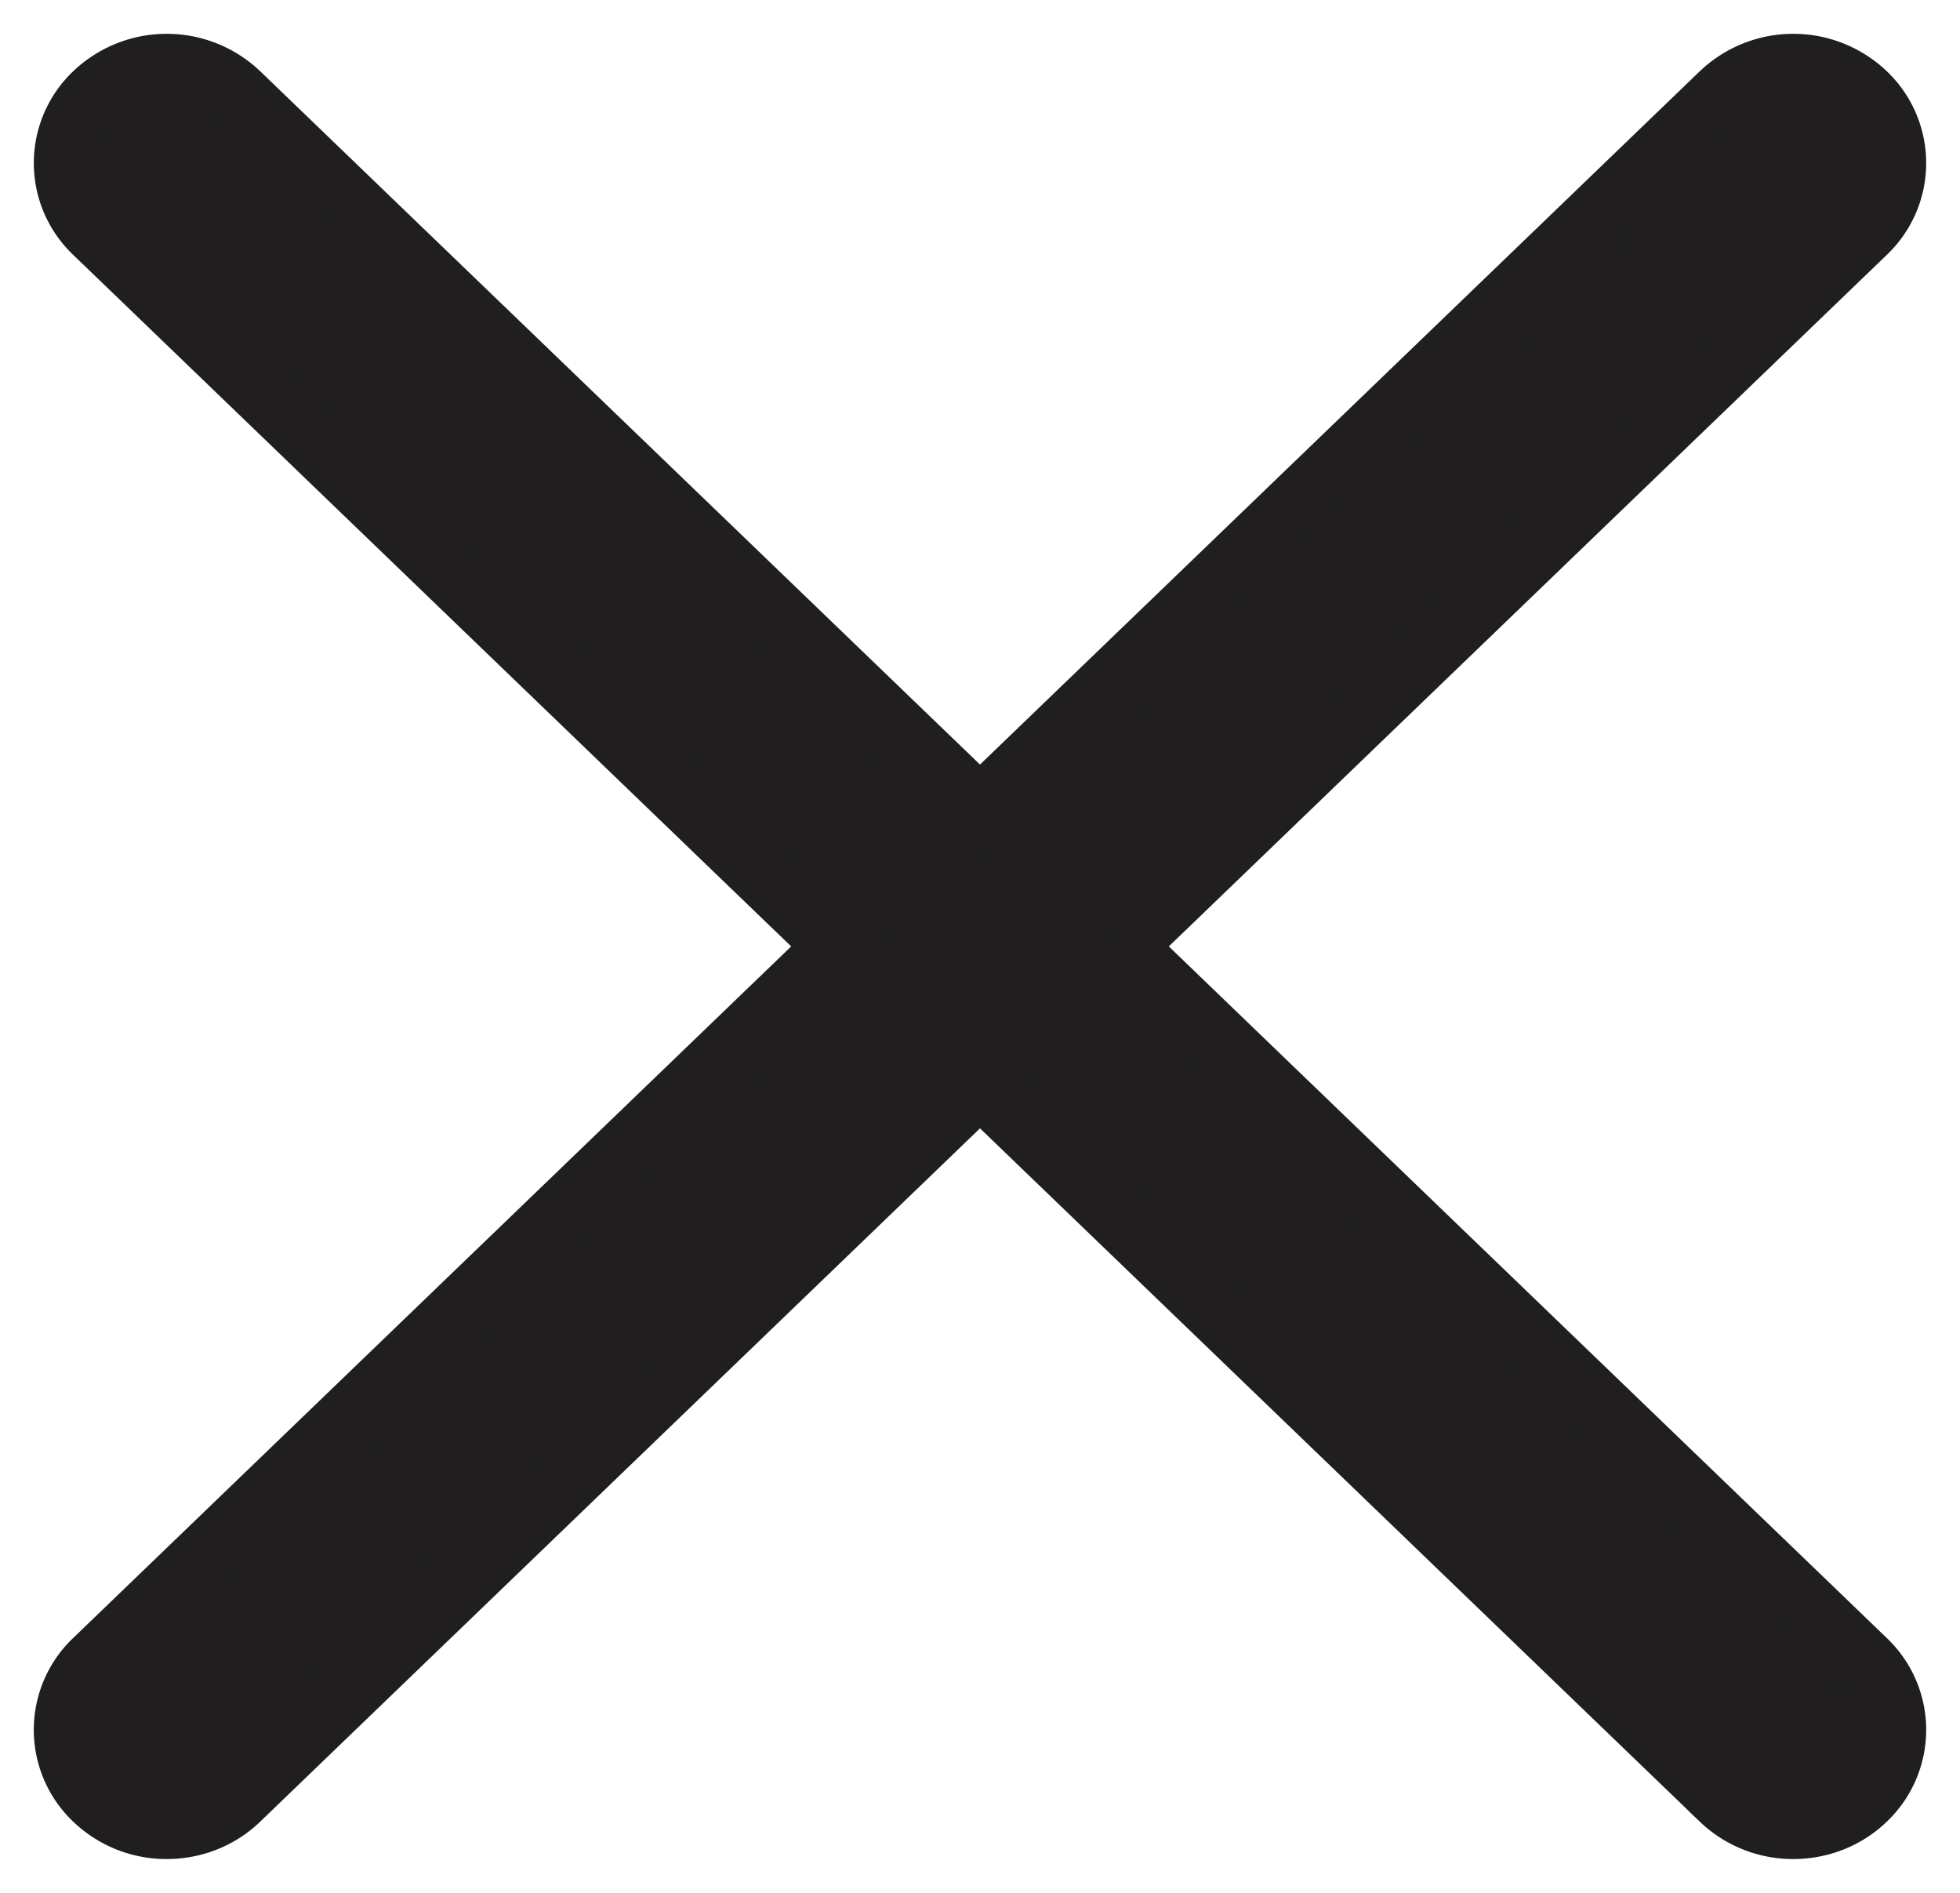 <svg xmlns="http://www.w3.org/2000/svg" width="29" height="28" viewBox="0 0 29 28">
    <path fill="#201E1F" fill-rule="evenodd" stroke="#201E1F" d="M16.573 14L27.57 3.41a1.374 1.374 0 0 0 0-1.996 1.505 1.505 0 0 0-2.073 0L14.5 12.004 3.503 1.414a1.505 1.505 0 0 0-2.073 0 1.374 1.374 0 0 0 0 1.996L12.427 14 1.43 24.59a1.374 1.374 0 0 0 0 1.997A1.49 1.49 0 0 0 2.467 27c.375 0 .75-.137 1.036-.413L14.5 15.997l10.997 10.59a1.49 1.49 0 0 0 1.037.413c.376 0 .75-.137 1.036-.413a1.374 1.374 0 0 0 0-1.996L16.573 14"/>
</svg>
